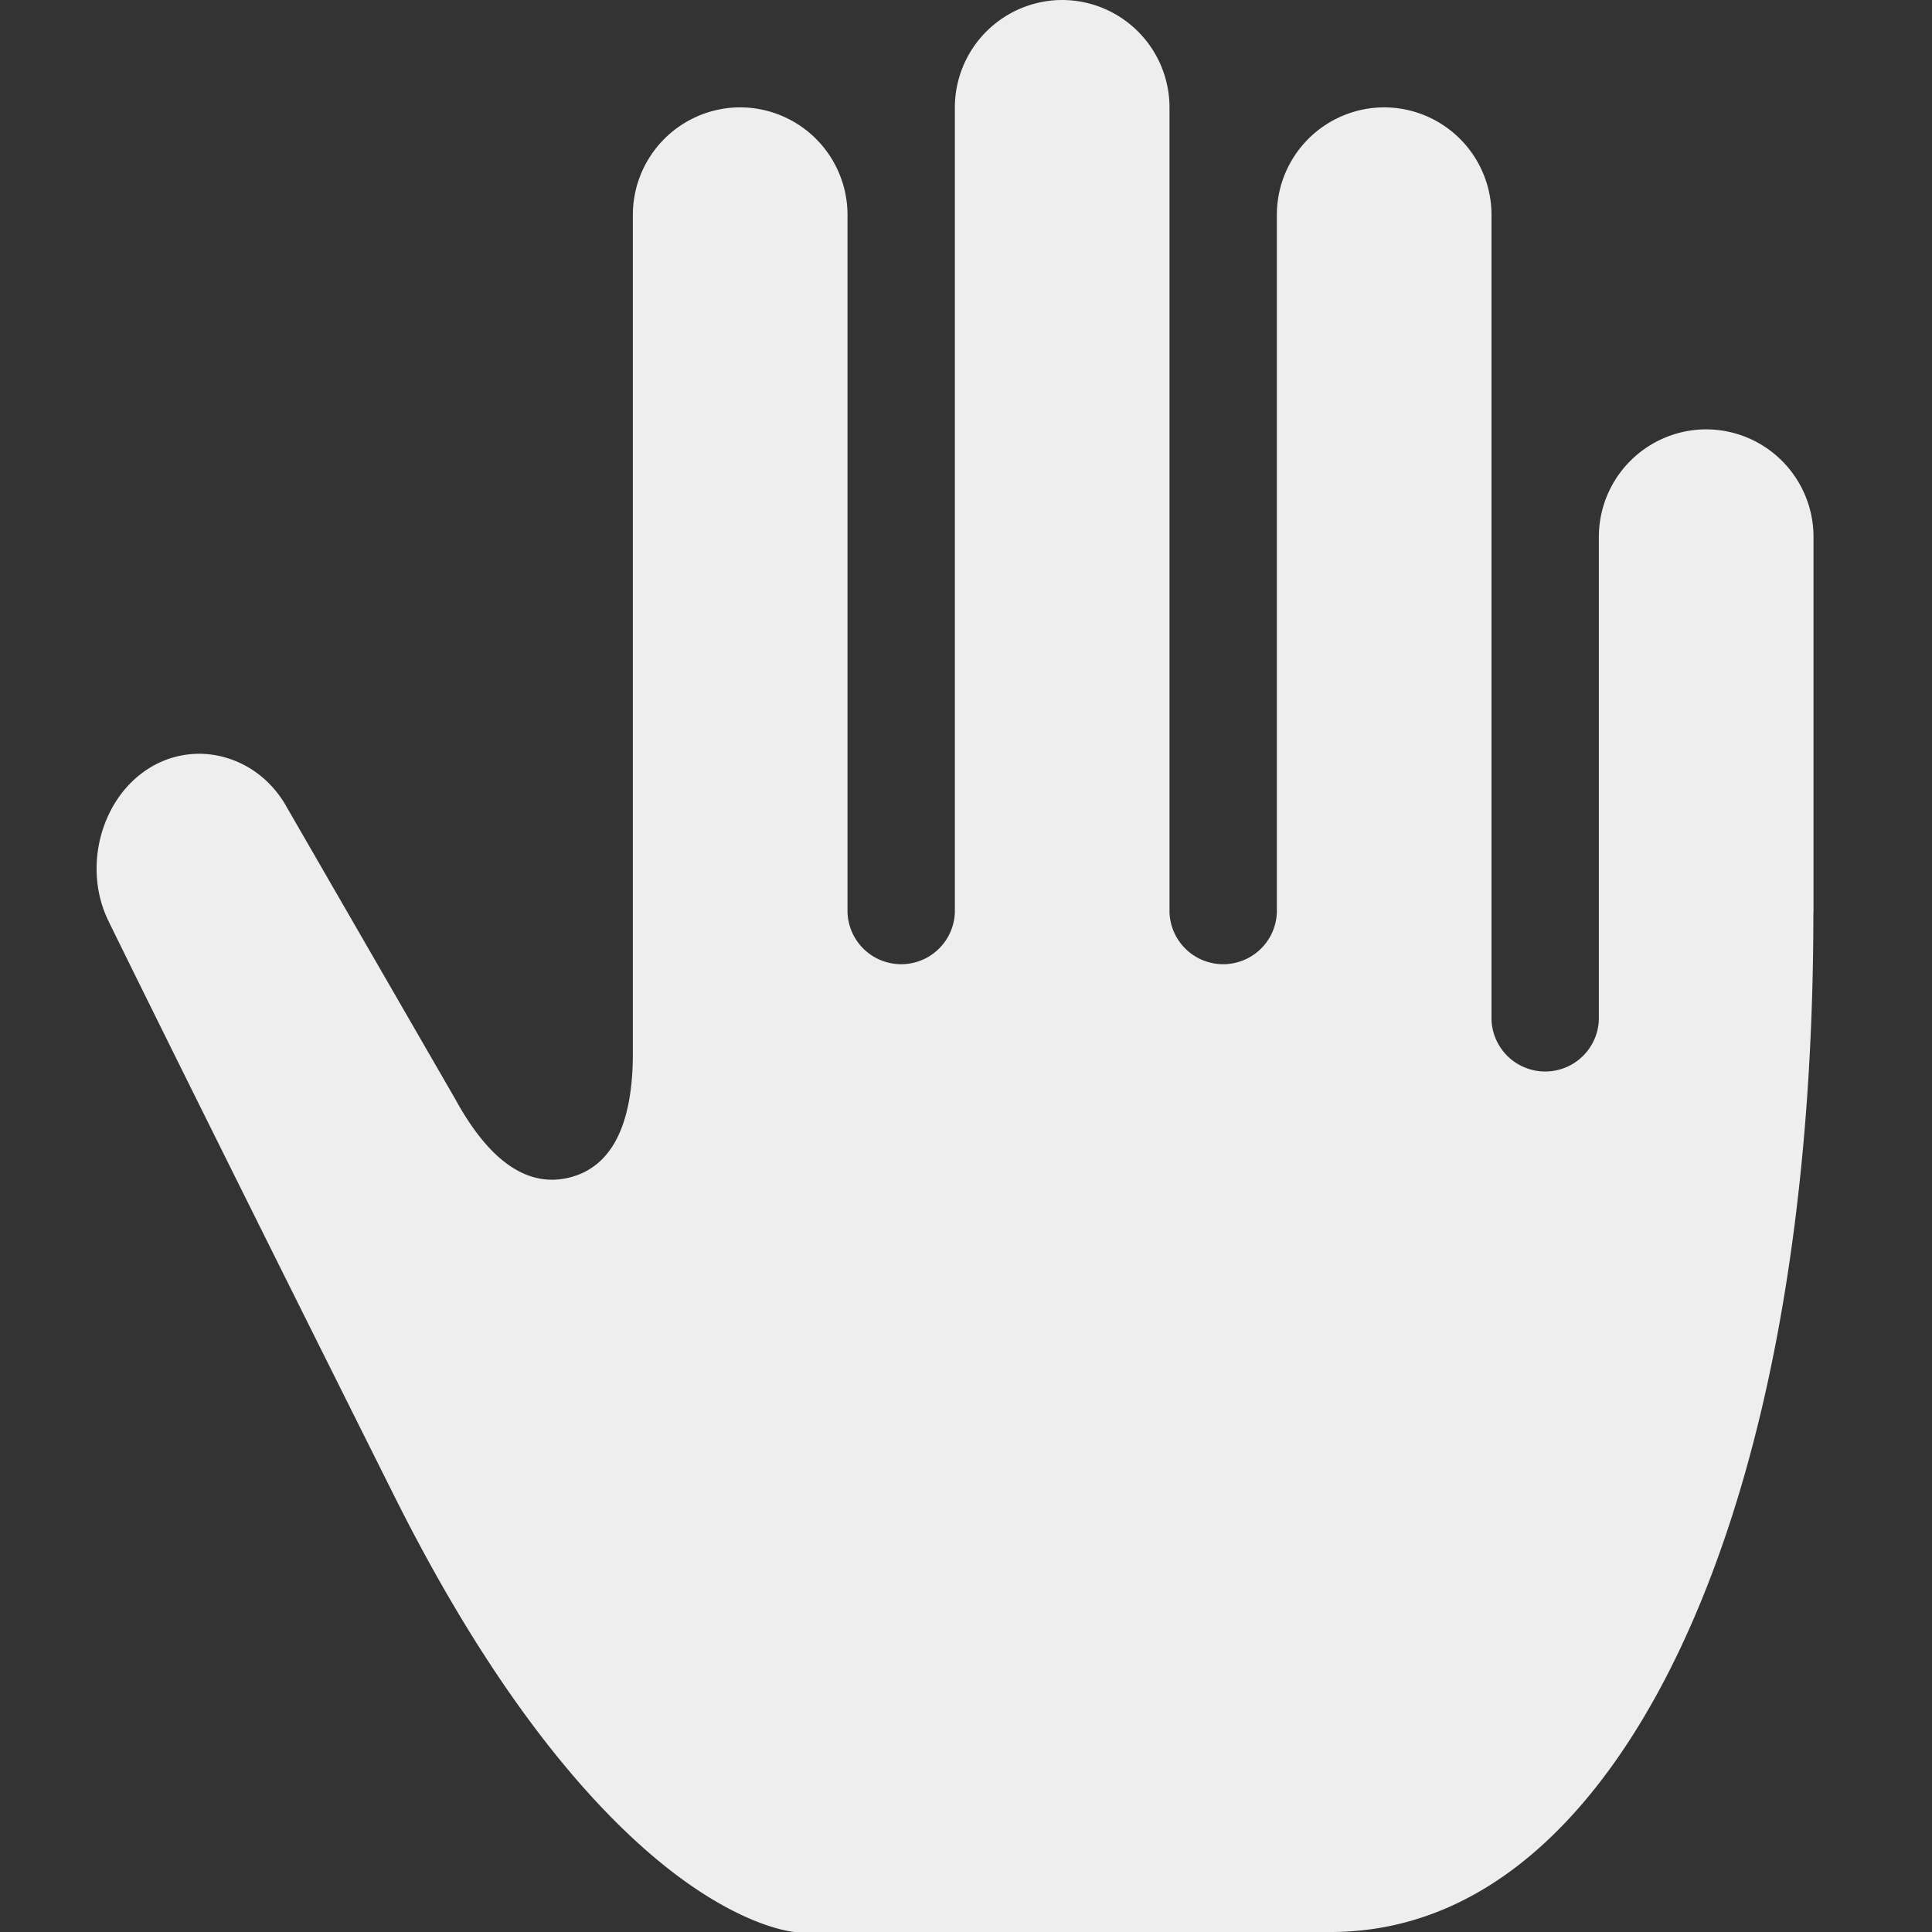 <?xml version="1.0" standalone="no"?><!DOCTYPE svg PUBLIC "-//W3C//DTD SVG 1.1//EN" "http://www.w3.org/Graphics/SVG/1.1/DTD/svg11.dtd"><svg t="1594798094319" class="icon" viewBox="0 0 1024 1024" version="1.1" xmlns="http://www.w3.org/2000/svg" p-id="8660" xmlns:xlink="http://www.w3.org/1999/xlink" width="16" height="16"><rect x="0" y="0" width="1024" height="1024" fill="#333333" stroke="none"/><defs><style type="text/css"></style></defs><path d="M961.127 483.567c0 163.089-25.975 301.261-75.196 399.701-32.085 64.171-89.532 140.732-180.804 140.732h-283.853c-2.219-0.171-26.18-2.833-62.293-29.867-36.011-26.965-91.307-83.729-150.084-201.387C93.594 562.108 58.13 489.472 57.789 488.789c-0.034-0.102-0.034-0.171-0.102-0.239-14.268-28.604-4.164-66.082 22.118-81.852a49.835 49.835 0 0 1 38.98-5.393c14.165 3.857 26.044 13.414 33.382 26.829l0.341 0.58 88.815 153.873c18.159 33.178 38.571 47.104 60.689 41.472 22.187-5.632 33.417-27.819 33.417-65.809V113.766a57.003 57.003 0 0 1 56.866-56.866 57.003 57.003 0 0 1 56.9 56.866v369.801a28.467 28.467 0 0 0 56.9 0v-426.667A57.003 57.003 0 0 1 562.962 0a57.003 57.003 0 0 1 56.9 56.9v426.667a28.467 28.467 0 0 0 56.9 0V113.766a57.003 57.003 0 0 1 56.866-56.866 57.003 57.003 0 0 1 56.9 56.866v426.667a28.467 28.467 0 0 0 56.9 0v-256a57.003 57.003 0 0 1 56.866-56.866 57.003 57.003 0 0 1 56.9 56.866v199.134h-0.068z" p-id="8661" fill="#eeeeee"></path></svg>